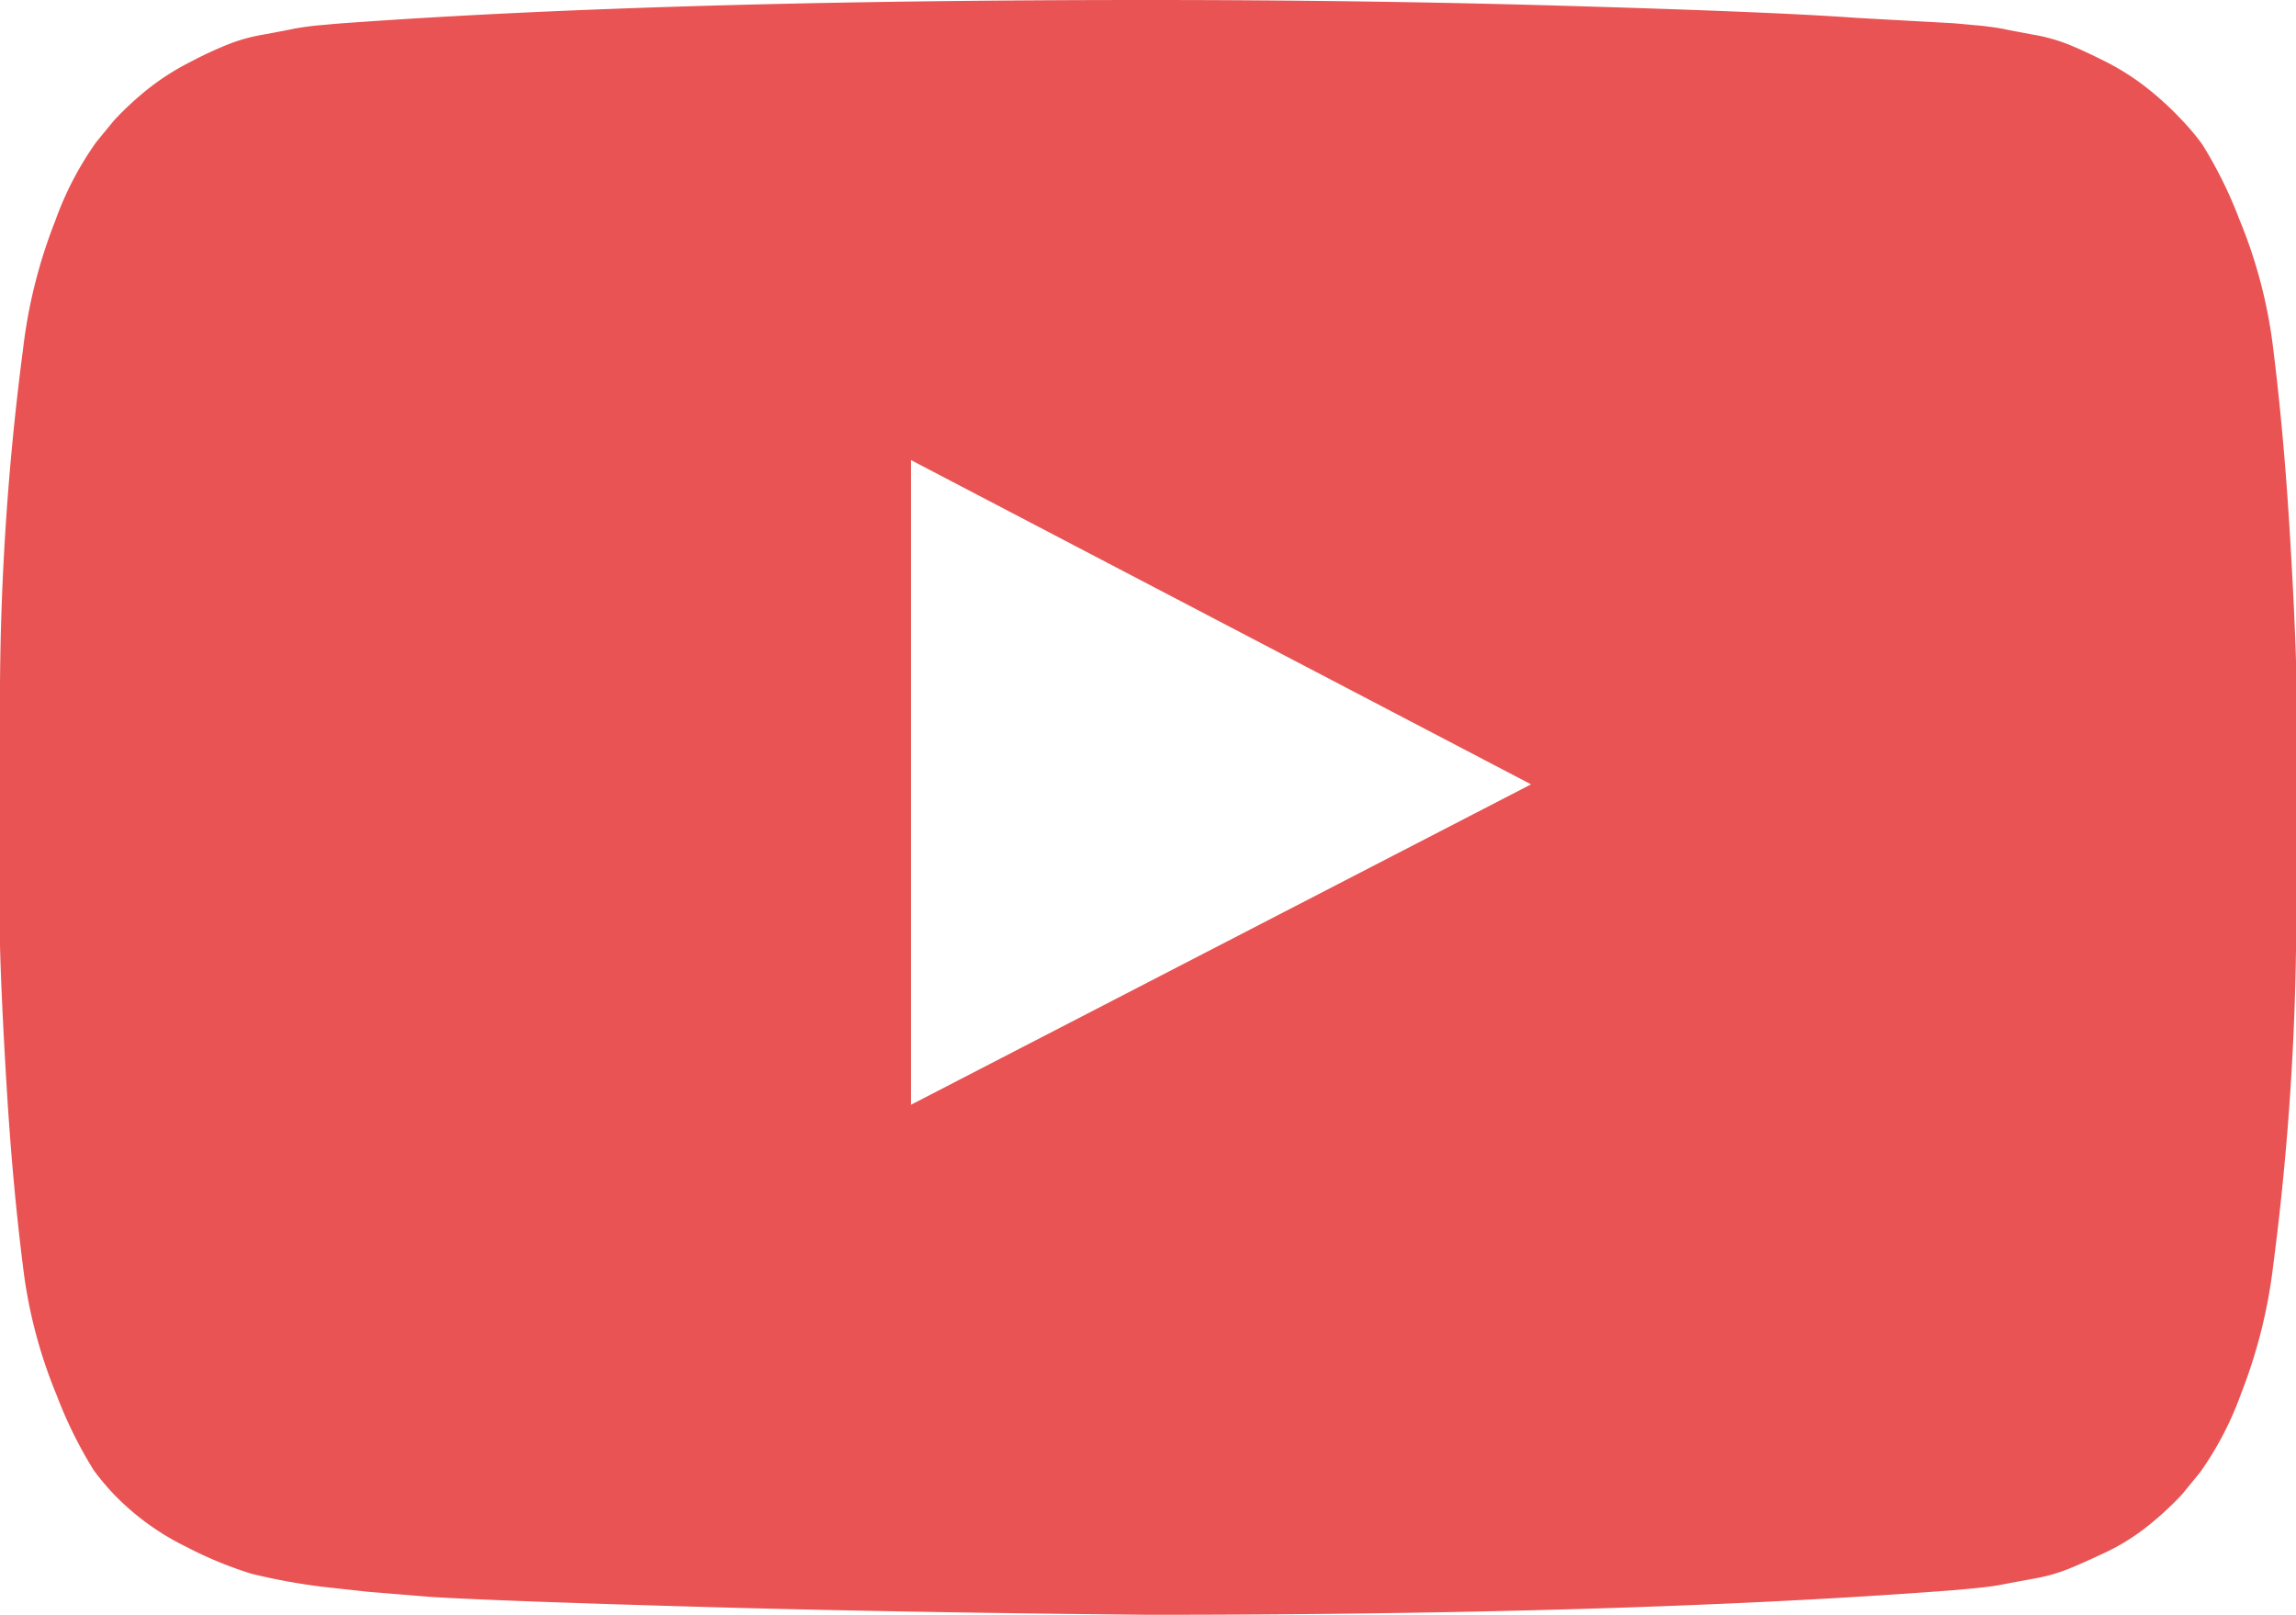 <svg xmlns="http://www.w3.org/2000/svg" width="29.805" height="20.956" viewBox="0 0 29.805 20.956">
  <path id="youtube-play_-_FontAwesome" data-name="youtube-play - FontAwesome" d="M14.9,20.956c-2.3-.022-4.315-.059-5.979-.108-1.624-.047-2.777-.09-3.334-.124l-.815-.067-.6-.066a8.139,8.139,0,0,1-.906-.167,5.122,5.122,0,0,1-.848-.35,3.327,3.327,0,0,1-.94-.682,3.273,3.273,0,0,1-.258-.307,5.584,5.584,0,0,1-.482-.973,6.314,6.314,0,0,1-.44-1.68c-.089-.706-.159-1.47-.208-2.27S.012,12.737,0,12.274V9.347A35.256,35.256,0,0,1,.3,4.524,6.616,6.616,0,0,1,.716,2.869a4.2,4.2,0,0,1,.532-1.023l.232-.283a4.037,4.037,0,0,1,.483-.441A3.225,3.225,0,0,1,2.479.8C2.667.7,2.819.634,2.945.582A2.282,2.282,0,0,1,3.419.449c.183-.034.313-.058.39-.075a3.734,3.734,0,0,1,.383-.05C4.362.308,4.463.3,4.475.3,7.24.1,10.748,0,14.9,0c1.866,0,3.682.025,5.4.075s3.011.1,3.817.158L25.33.3c.012,0,.113.008.283.025A3.734,3.734,0,0,1,26,.374c.077.017.207.041.39.075a2.282,2.282,0,0,1,.474.133c.122.05.27.118.466.216a3.214,3.214,0,0,1,.515.324,4.038,4.038,0,0,1,.483.441,3.1,3.1,0,0,1,.258.307,5.584,5.584,0,0,1,.482.973,6.358,6.358,0,0,1,.441,1.68c.088.706.158,1.47.208,2.27s.079,1.435.091,1.888v2.927a35.434,35.434,0,0,1-.3,4.823,6.713,6.713,0,0,1-.416,1.655,4.235,4.235,0,0,1-.533,1.023l-.232.283a4.037,4.037,0,0,1-.483.441,2.748,2.748,0,0,1-.515.315c-.187.088-.339.156-.466.208a2.239,2.239,0,0,1-.474.133c-.182.034-.315.058-.4.075s-.211.034-.382.05-.264.025-.275.025C22.565,20.85,19.057,20.956,14.9,20.956ZM11.826,5.971v8.366l8.049-4.158Z" fill="#e95353"/>
</svg>
